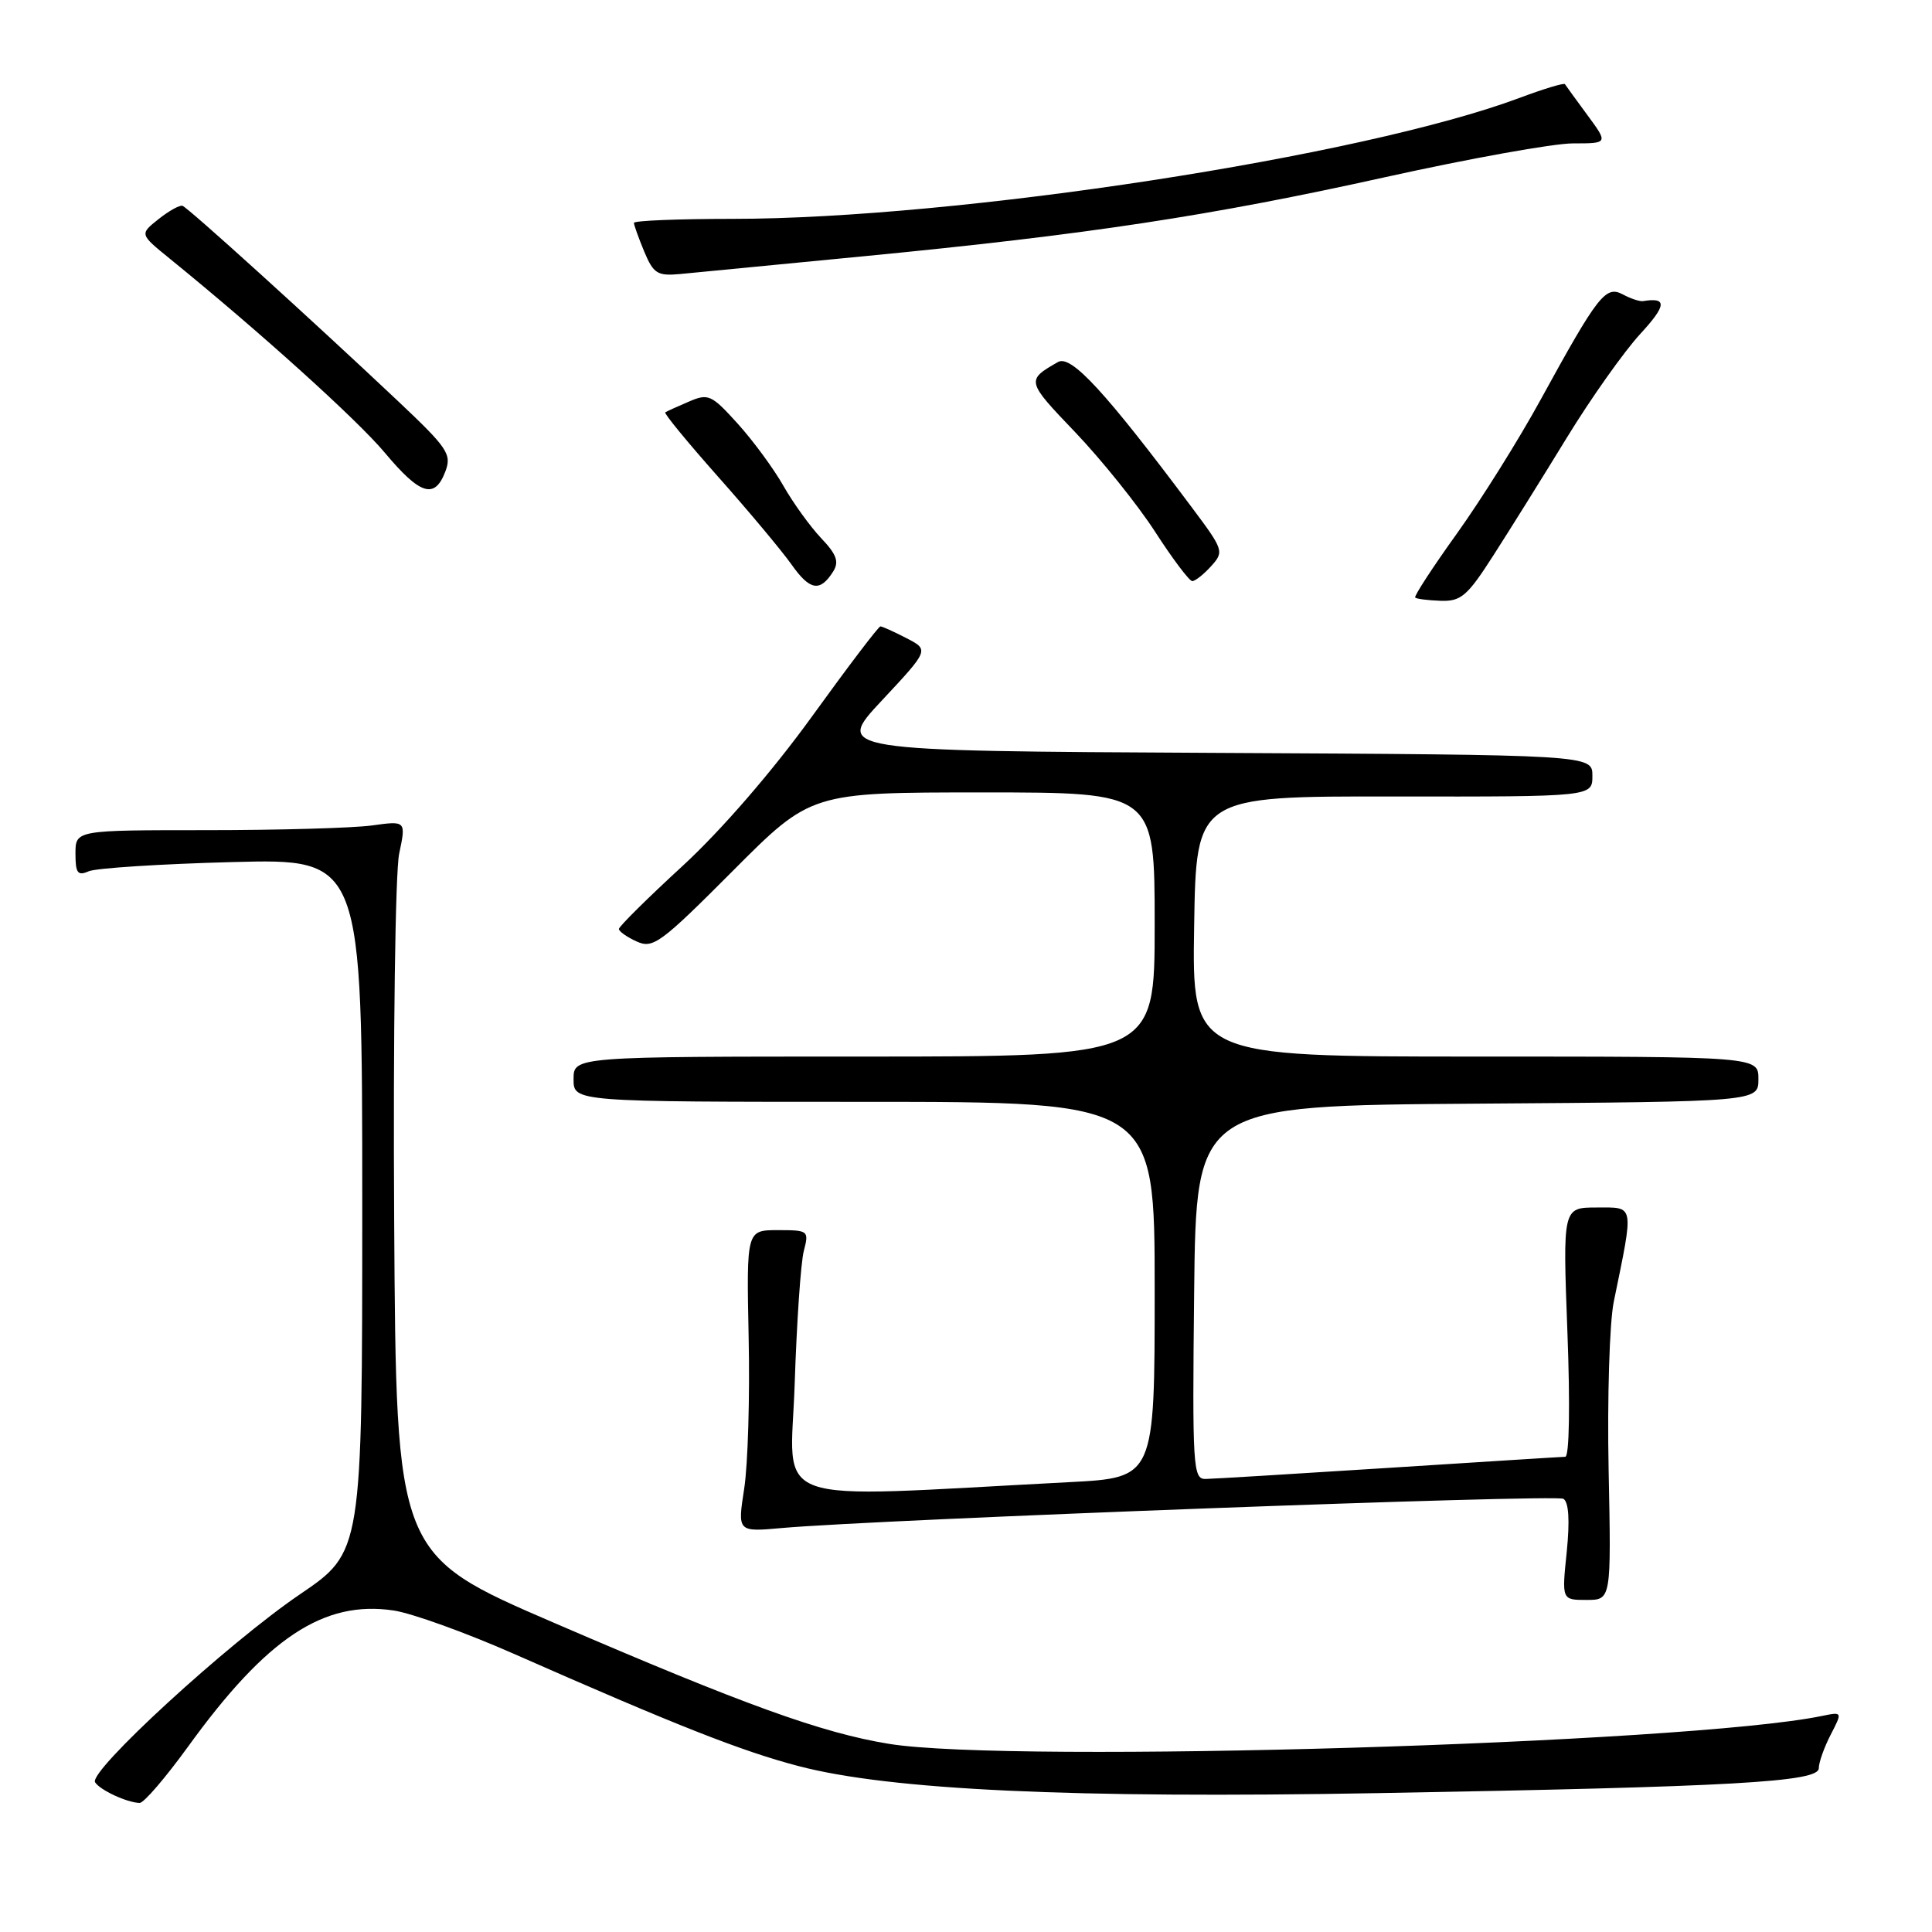 <?xml version="1.0" encoding="UTF-8" standalone="no"?>
<!DOCTYPE svg PUBLIC "-//W3C//DTD SVG 1.1//EN" "http://www.w3.org/Graphics/SVG/1.1/DTD/svg11.dtd" >
<svg xmlns="http://www.w3.org/2000/svg" xmlns:xlink="http://www.w3.org/1999/xlink" version="1.1" viewBox="0 0 256 256">
 <g >
 <path fill="currentColor"
d=" M 24.91 231.45 C 35.36 217.00 42.91 212.01 52.17 213.40 C 54.57 213.76 61.71 216.33 68.02 219.11 C 89.61 228.63 98.29 232.05 105.83 234.02 C 117.92 237.19 142.07 238.32 182.50 237.60 C 229.76 236.76 241.00 236.13 241.00 234.30 C 241.00 233.53 241.71 231.53 242.58 229.85 C 244.15 226.81 244.15 226.81 241.33 227.39 C 223.43 231.04 134.01 233.71 117.80 231.07 C 108.90 229.62 98.65 225.92 73.45 215.05 C 52.50 206.02 52.50 206.02 52.23 161.76 C 52.08 137.32 52.38 115.54 52.89 113.13 C 53.81 108.75 53.81 108.75 49.27 109.38 C 46.77 109.72 36.91 110.00 27.36 110.00 C 10.00 110.00 10.00 110.00 10.00 113.11 C 10.00 115.69 10.29 116.09 11.75 115.45 C 12.71 115.03 21.26 114.48 30.75 114.23 C 48.00 113.77 48.00 113.77 48.00 159.71 C 48.00 205.64 48.00 205.64 39.75 211.25 C 30.21 217.73 11.70 234.71 12.60 236.16 C 13.24 237.19 16.81 238.85 18.50 238.90 C 19.05 238.92 21.93 235.56 24.91 231.45 Z  M 213.15 194.75 C 212.96 185.26 213.27 175.25 213.83 172.50 C 216.52 159.38 216.63 160.00 211.58 160.00 C 207.07 160.00 207.07 160.00 207.69 176.50 C 208.06 186.15 207.94 193.01 207.41 193.03 C 206.91 193.04 196.38 193.71 184.00 194.50 C 171.62 195.29 160.70 195.96 159.73 195.97 C 158.08 196.00 157.98 194.36 158.23 171.25 C 158.50 146.50 158.50 146.50 195.75 146.24 C 233.00 145.98 233.00 145.98 233.00 142.99 C 233.00 140.00 233.00 140.00 195.48 140.00 C 157.95 140.00 157.95 140.00 158.23 122.75 C 158.50 105.50 158.50 105.50 184.75 105.54 C 211.00 105.57 211.00 105.57 211.00 102.80 C 211.00 100.02 211.00 100.02 160.80 99.76 C 110.60 99.50 110.60 99.50 116.86 92.81 C 123.12 86.11 123.12 86.11 120.11 84.56 C 118.45 83.70 116.90 83.00 116.66 83.00 C 116.41 83.00 112.32 88.39 107.56 94.98 C 102.30 102.25 95.58 110.01 90.46 114.73 C 85.81 119.00 82.01 122.77 82.01 123.09 C 82.00 123.41 83.06 124.16 84.36 124.75 C 86.52 125.74 87.53 125.00 97.09 115.41 C 107.46 105.00 107.46 105.00 130.23 105.00 C 153.00 105.00 153.00 105.00 153.00 122.50 C 153.00 140.00 153.00 140.00 114.50 140.00 C 76.00 140.00 76.00 140.00 76.00 143.00 C 76.00 146.00 76.00 146.00 114.50 146.00 C 153.00 146.00 153.00 146.00 153.00 170.90 C 153.00 195.80 153.00 195.80 141.75 196.39 C 100.85 198.51 104.76 199.90 105.30 183.36 C 105.57 175.19 106.11 167.26 106.51 165.75 C 107.21 163.07 107.12 163.00 103.07 163.00 C 98.91 163.00 98.91 163.00 99.20 177.25 C 99.37 185.09 99.10 194.09 98.61 197.25 C 97.72 203.00 97.72 203.00 103.61 202.47 C 116.51 201.33 206.15 197.97 207.16 198.60 C 207.87 199.04 208.02 201.46 207.60 205.64 C 206.94 212.00 206.94 212.00 210.22 212.00 C 213.50 212.00 213.50 212.00 213.15 194.75 Z  M 197.87 73.61 C 200.03 70.25 204.41 63.23 207.61 58.00 C 210.81 52.77 215.19 46.59 217.34 44.25 C 220.84 40.46 220.93 39.36 217.71 39.90 C 217.27 39.97 216.07 39.57 215.03 39.01 C 212.75 37.80 211.75 39.08 204.12 53.00 C 201.26 58.23 196.28 66.18 193.06 70.68 C 189.83 75.18 187.34 79.00 187.52 79.18 C 187.70 79.36 189.22 79.55 190.90 79.61 C 193.59 79.70 194.43 78.98 197.87 73.61 Z  M 110.40 75.73 C 111.21 74.44 110.86 73.46 108.79 71.29 C 107.34 69.75 105.10 66.65 103.82 64.40 C 102.54 62.14 99.82 58.43 97.77 56.16 C 94.27 52.29 93.86 52.10 91.27 53.22 C 89.74 53.87 88.34 54.51 88.15 54.64 C 87.95 54.77 91.11 58.61 95.17 63.19 C 99.23 67.76 103.59 72.98 104.88 74.80 C 107.32 78.26 108.66 78.48 110.40 75.73 Z  M 160.48 75.02 C 162.22 73.10 162.14 72.87 157.95 67.27 C 146.45 51.89 141.92 46.97 140.19 47.97 C 135.95 50.39 135.98 50.49 142.44 57.24 C 145.94 60.91 150.72 66.85 153.05 70.45 C 155.37 74.05 157.60 77.00 157.98 77.00 C 158.37 77.00 159.50 76.11 160.48 75.02 Z  M 59.01 62.48 C 59.88 60.18 59.33 59.37 52.73 53.14 C 41.21 42.28 24.93 27.52 24.18 27.27 C 23.81 27.15 22.38 27.94 21.00 29.04 C 18.50 31.03 18.50 31.03 22.48 34.26 C 34.42 43.96 47.31 55.59 51.00 60.00 C 55.68 65.59 57.60 66.19 59.01 62.48 Z  M 114.50 33.95 C 144.13 31.08 160.50 28.59 183.62 23.46 C 194.69 21.01 205.85 19.00 208.42 19.00 C 213.10 19.00 213.10 19.00 210.34 15.25 C 208.82 13.19 207.48 11.34 207.36 11.15 C 207.24 10.96 204.53 11.78 201.35 12.97 C 180.56 20.75 126.86 29.00 97.03 29.00 C 89.86 29.00 84.00 29.24 84.00 29.53 C 84.00 29.82 84.62 31.54 85.37 33.35 C 86.59 36.26 87.12 36.59 90.12 36.31 C 91.98 36.14 102.95 35.07 114.50 33.95 Z "/>
</g>
</svg>